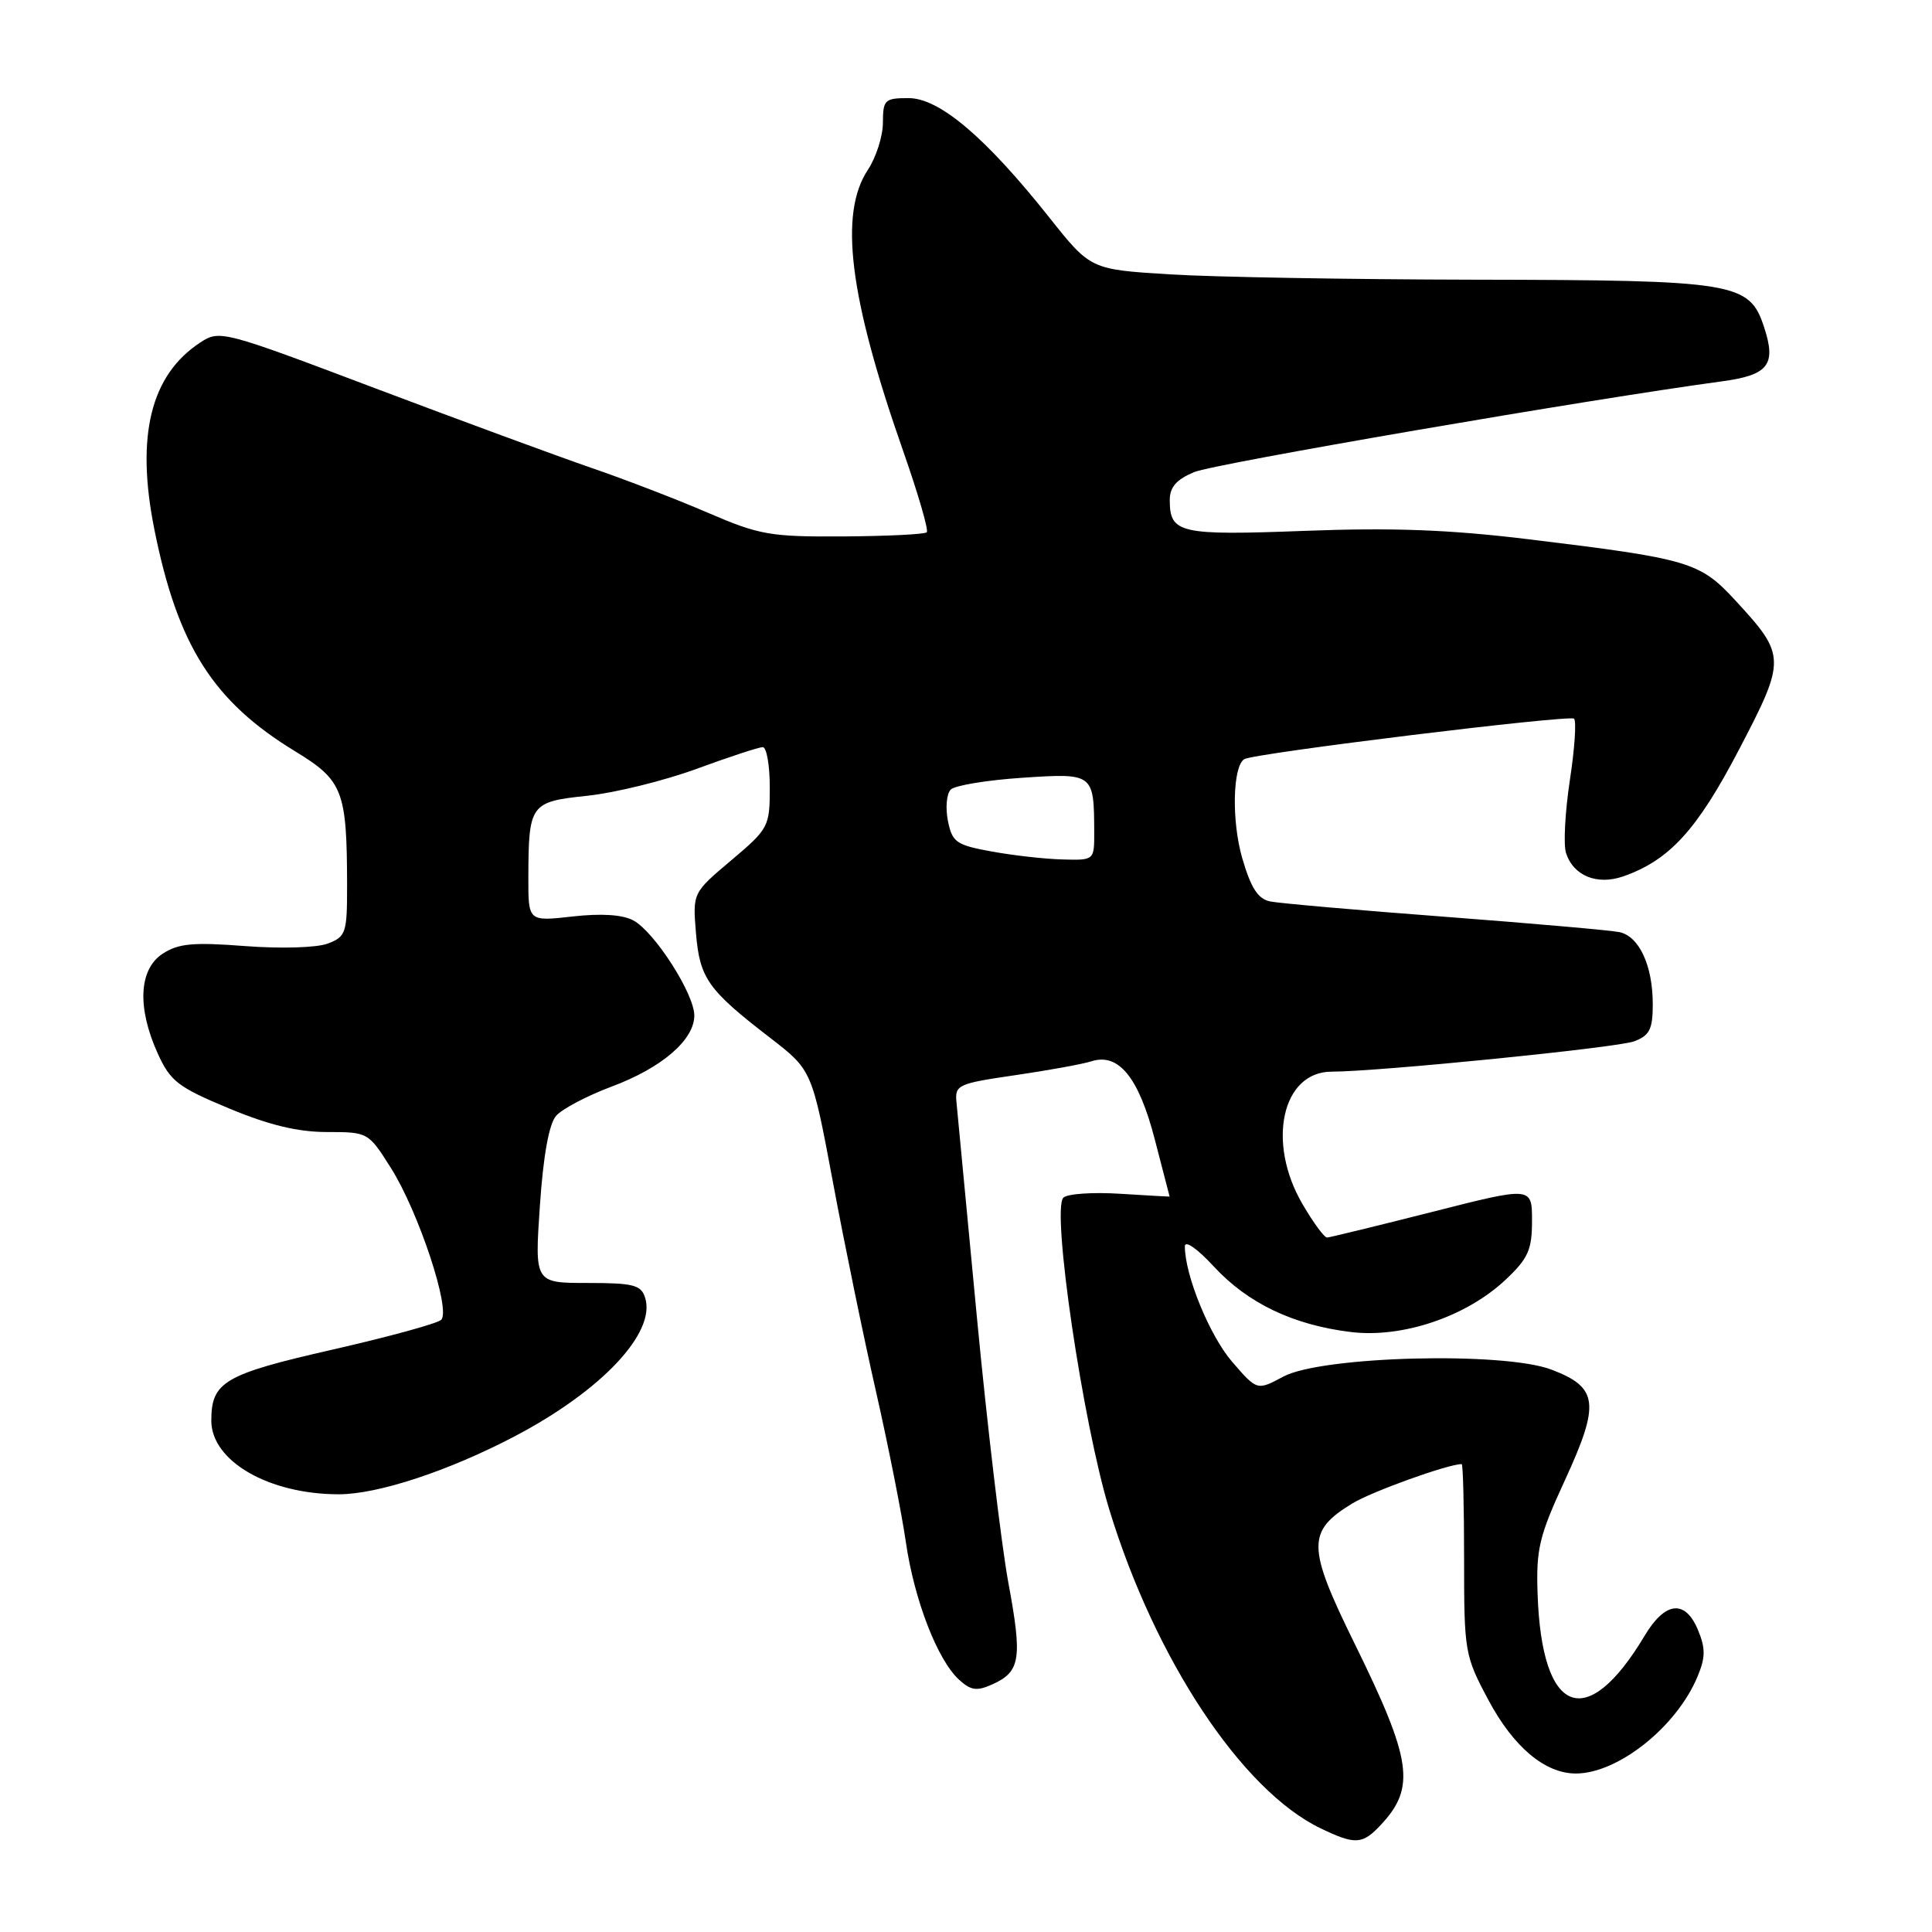 <?xml version="1.0" encoding="UTF-8" standalone="no"?>
<!DOCTYPE svg PUBLIC "-//W3C//DTD SVG 1.1//EN" "http://www.w3.org/Graphics/SVG/1.1/DTD/svg11.dtd" >
<svg xmlns="http://www.w3.org/2000/svg" xmlns:xlink="http://www.w3.org/1999/xlink" version="1.1" viewBox="0 0 256 256">
 <g >
 <path fill="currentColor"
d=" M 183.00 241.77 C 187.61 236.82 187.08 233.21 179.49 217.78 C 173.18 204.95 173.14 202.91 179.18 199.22 C 181.76 197.64 191.88 194.00 193.68 194.00 C 193.86 194.00 194.00 199.67 194.00 206.61 C 194.00 218.89 194.08 219.38 197.22 225.26 C 200.54 231.48 204.70 234.99 208.79 235.00 C 214.39 235.01 222.18 228.80 224.94 222.13 C 225.99 219.62 226.00 218.41 225.00 216.00 C 223.30 211.90 220.65 212.18 217.92 216.75 C 210.23 229.61 204.29 227.30 203.74 211.24 C 203.53 205.27 203.94 203.55 207.34 196.18 C 212.04 185.97 211.79 183.85 205.60 181.49 C 199.25 179.06 175.09 179.69 170.04 182.41 C 166.57 184.27 166.57 184.27 163.27 180.45 C 160.29 177.00 157.00 168.98 157.00 165.15 C 157.00 164.30 158.64 165.44 160.83 167.81 C 165.33 172.69 171.36 175.57 179.00 176.50 C 185.84 177.33 194.31 174.46 199.51 169.56 C 202.50 166.74 203.00 165.61 203.00 161.74 C 203.00 157.22 203.00 157.22 189.75 160.59 C 182.46 162.44 176.21 163.96 175.85 163.98 C 175.48 163.99 174.02 162.01 172.60 159.57 C 167.80 151.39 169.86 142.00 176.45 142.00 C 182.59 142.00 214.35 138.82 216.54 137.98 C 218.58 137.21 219.00 136.38 219.00 133.07 C 219.00 127.95 217.21 124.07 214.58 123.51 C 213.44 123.27 203.05 122.36 191.50 121.48 C 179.95 120.61 169.52 119.69 168.32 119.45 C 166.68 119.11 165.76 117.68 164.60 113.70 C 163.18 108.80 163.33 101.51 164.88 100.59 C 166.21 99.80 208.01 94.68 208.57 95.23 C 208.90 95.56 208.65 99.24 208.01 103.41 C 207.38 107.58 207.15 111.90 207.50 113.00 C 208.46 116.04 211.60 117.33 215.07 116.13 C 221.20 113.99 224.87 109.98 230.43 99.32 C 236.68 87.36 236.67 86.85 229.96 79.58 C 225.24 74.45 223.89 74.05 202.50 71.45 C 192.05 70.18 184.54 69.90 172.92 70.34 C 156.27 70.97 155.00 70.68 155.00 66.25 C 155.00 64.54 155.89 63.53 158.25 62.55 C 160.91 61.44 210.73 52.88 228.17 50.53 C 234.32 49.70 235.39 48.34 233.76 43.38 C 231.81 37.41 230.05 37.12 195.41 37.06 C 178.85 37.03 160.63 36.71 154.91 36.35 C 144.50 35.70 144.50 35.70 139.00 28.77 C 130.59 18.19 124.48 13.00 120.39 13.00 C 117.23 13.00 117.00 13.22 116.99 16.25 C 116.99 18.04 116.09 20.85 115.00 22.50 C 111.14 28.33 112.53 39.39 119.68 59.78 C 121.66 65.43 123.07 70.27 122.80 70.53 C 122.53 70.80 117.57 71.04 111.77 71.08 C 102.06 71.14 100.65 70.89 93.86 67.97 C 89.81 66.22 82.84 63.53 78.37 62.00 C 73.90 60.46 61.00 55.71 49.69 51.44 C 29.49 43.80 29.10 43.70 26.53 45.39 C 19.95 49.70 17.97 57.78 20.46 70.18 C 23.54 85.54 28.23 92.93 39.12 99.56 C 45.44 103.41 45.97 104.77 45.99 117.27 C 46.00 123.63 45.84 124.11 43.43 125.03 C 41.97 125.58 37.25 125.72 32.48 125.36 C 25.57 124.83 23.64 125.01 21.54 126.38 C 18.39 128.45 18.15 133.53 20.91 139.61 C 22.57 143.27 23.59 144.06 30.32 146.86 C 35.64 149.08 39.47 150.00 43.33 150.00 C 48.76 150.00 48.81 150.03 51.79 154.75 C 55.47 160.57 59.79 173.64 58.45 174.89 C 57.93 175.38 51.43 177.15 44.02 178.84 C 29.71 182.10 28.00 183.10 28.00 188.24 C 28.00 193.60 35.61 198.00 44.90 198.00 C 50.07 198.00 59.41 194.92 68.16 190.34 C 79.70 184.29 86.96 176.59 85.48 171.95 C 84.95 170.26 83.93 170.00 77.85 170.00 C 70.84 170.00 70.84 170.00 71.54 159.75 C 71.99 153.10 72.75 148.92 73.69 147.85 C 74.48 146.94 77.79 145.20 81.04 143.98 C 87.69 141.50 92.00 137.79 92.00 134.56 C 92.00 131.69 86.72 123.46 83.92 121.96 C 82.48 121.19 79.67 121.01 75.86 121.44 C 70.00 122.10 70.00 122.10 70.01 116.30 C 70.04 106.52 70.24 106.24 77.85 105.44 C 81.51 105.05 88.02 103.45 92.32 101.87 C 96.62 100.29 100.56 99.00 101.07 99.00 C 101.58 99.00 102.00 101.40 102.00 104.34 C 102.00 109.54 101.86 109.80 96.89 114.00 C 91.78 118.31 91.78 118.31 92.22 123.64 C 92.72 129.64 93.78 131.15 102.05 137.52 C 107.59 141.80 107.59 141.80 110.37 156.65 C 111.89 164.82 114.47 177.35 116.10 184.50 C 117.72 191.65 119.49 200.58 120.03 204.33 C 121.14 212.01 124.23 219.99 127.10 222.59 C 128.67 224.01 129.45 224.11 131.53 223.17 C 135.22 221.49 135.48 219.78 133.60 209.65 C 132.68 204.62 130.80 188.80 129.44 174.50 C 128.08 160.20 126.87 147.41 126.74 146.07 C 126.51 143.76 126.90 143.58 134.50 142.47 C 138.90 141.83 143.45 141.00 144.61 140.63 C 148.22 139.47 150.89 142.75 153.02 151.00 C 154.09 155.12 154.97 158.52 154.98 158.55 C 154.99 158.57 152.04 158.41 148.42 158.18 C 144.80 157.95 141.42 158.18 140.90 158.70 C 139.31 160.29 143.48 188.59 147.01 200.10 C 153.08 219.93 164.58 237.27 175.00 242.27 C 179.60 244.48 180.53 244.42 183.00 241.77 Z  M 131.36 112.82 C 126.69 111.97 126.17 111.60 125.60 108.75 C 125.26 107.03 125.43 105.17 125.98 104.62 C 126.53 104.07 130.79 103.37 135.44 103.06 C 144.91 102.43 144.96 102.46 144.99 110.25 C 145.00 114.00 145.00 114.00 140.75 113.88 C 138.41 113.82 134.19 113.34 131.36 112.82 Z "/>
</g>
</svg>